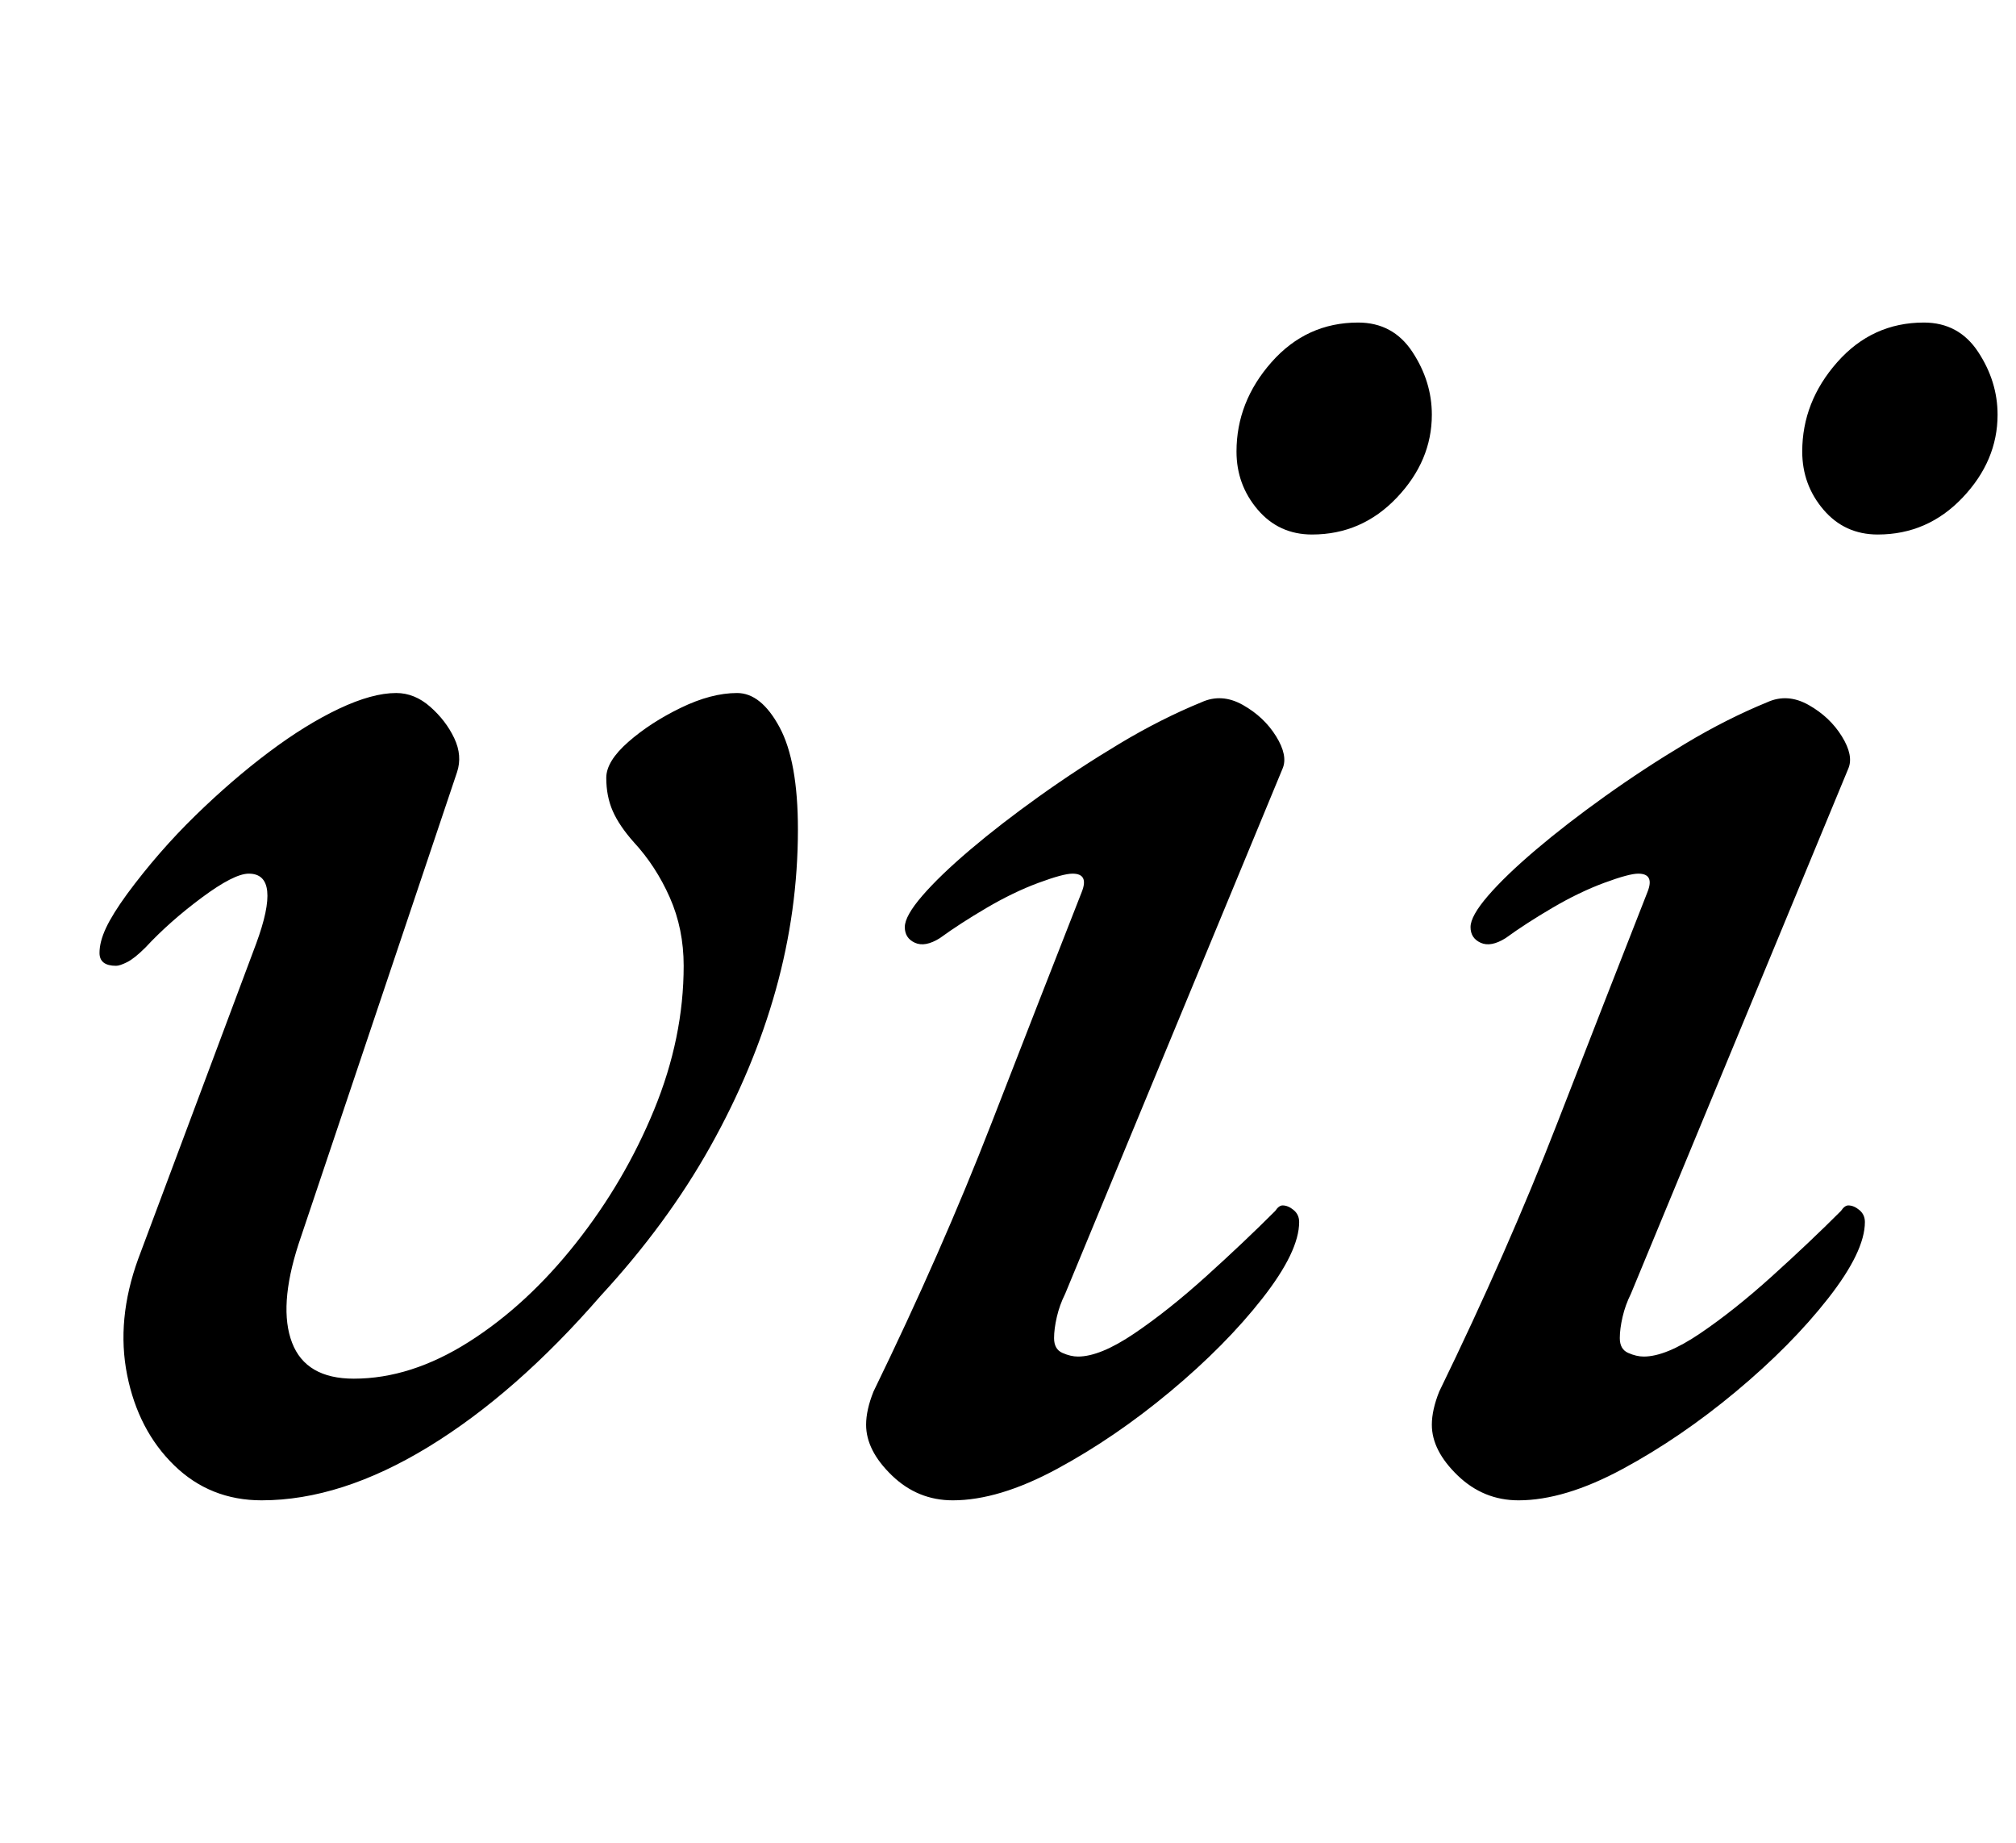 <?xml version="1.0" standalone="no"?>
<!DOCTYPE svg PUBLIC "-//W3C//DTD SVG 1.1//EN" "http://www.w3.org/Graphics/SVG/1.1/DTD/svg11.dtd" >
<svg xmlns="http://www.w3.org/2000/svg" xmlns:xlink="http://www.w3.org/1999/xlink" version="1.1" viewBox="-10 0 1094 1000">
  <g transform="matrix(1 0 0 -1 0 800)">
   <path fill="currentColor"
d="M132 -14q-28 0 -47.5 19t-25.5 49t6 63l64 171q7 19 6 28.5t-10 9.5q-8 0 -25.5 -13t-30.5 -27q-6 -6 -10 -8t-6 -2q-9 0 -9 7q0 6 3.5 13.5t11.5 18.5q17 23 37 42.5t40 34.5t38 23.5t31 8.5q10 0 18.5 -7.5t13 -17t1.5 -18.5l-86 -256q-11 -34 -3.5 -53.5t33.5 -19.5
q31 0 62.5 20t58 53.5t42.5 72.5t16 78q0 20 -7.5 37t-19.5 30q-8 9 -11.5 17t-3.5 18q0 9 12 19.5t28.5 18.5t30.5 8q13 0 23 -18.5t10 -55.5q0 -44 -12 -87t-35.5 -85t-59.5 -81q-46 -53 -93.5 -82t-90.5 -29zM507 -14q-19 0 -33 13.5t-14 27.5q0 4 1 8.5t3 9.5
q37 76 64 145.5t49 125.5q4 10 -5 10q-5 0 -18.5 -5t-28 -13.5t-25.5 -16.5q-8 -5 -13.5 -2.5t-5.5 8.5t9.5 17t26 25t37.5 29t43.5 28.5t44.5 22.5q11 5 22.5 -1.5t18 -17t3.5 -17.5l-118 -285q-3 -6 -4.5 -12.5t-1.5 -11.5q0 -6 4.5 -8t8.5 -2q12 0 30.5 12.5t39 31
t37.5 35.5q2 3 4 3q3 0 6 -2.5t3 -6.5q0 -16 -20 -41.5t-50 -50.5t-61.5 -42t-56.5 -17zM702 510q-18 0 -29.5 13.5t-11.5 31.5q0 27 19 48.5t47 21.5q19 0 29.5 -16t10.5 -34q0 -25 -19 -45t-46 -20zM814 -14q-19 0 -33 13.5t-14 27.5q0 4 1 8.5t3 9.5q37 76 64 145.5
t49 125.5q4 10 -5 10q-5 0 -18.5 -5t-28 -13.5t-25.5 -16.5q-8 -5 -13.5 -2.5t-5.5 8.5t9.5 17t26 25t37.5 29t43.5 28.5t44.5 22.5q11 5 22.5 -1.5t18 -17t3.5 -17.5l-118 -285q-3 -6 -4.5 -12.5t-1.5 -11.5q0 -6 4.5 -8t8.5 -2q12 0 30.5 12.5t39 31t37.5 35.5q2 3 4 3
q3 0 6 -2.5t3 -6.5q0 -16 -20 -41.5t-50 -50.5t-61.5 -42t-56.5 -17zM1009 510q-18 0 -29.5 13.5t-11.5 31.5q0 27 19 48.5t47 21.5q19 0 29.5 -16t10.5 -34q0 -25 -19 -45t-46 -20z" />
  </g>

</svg>
